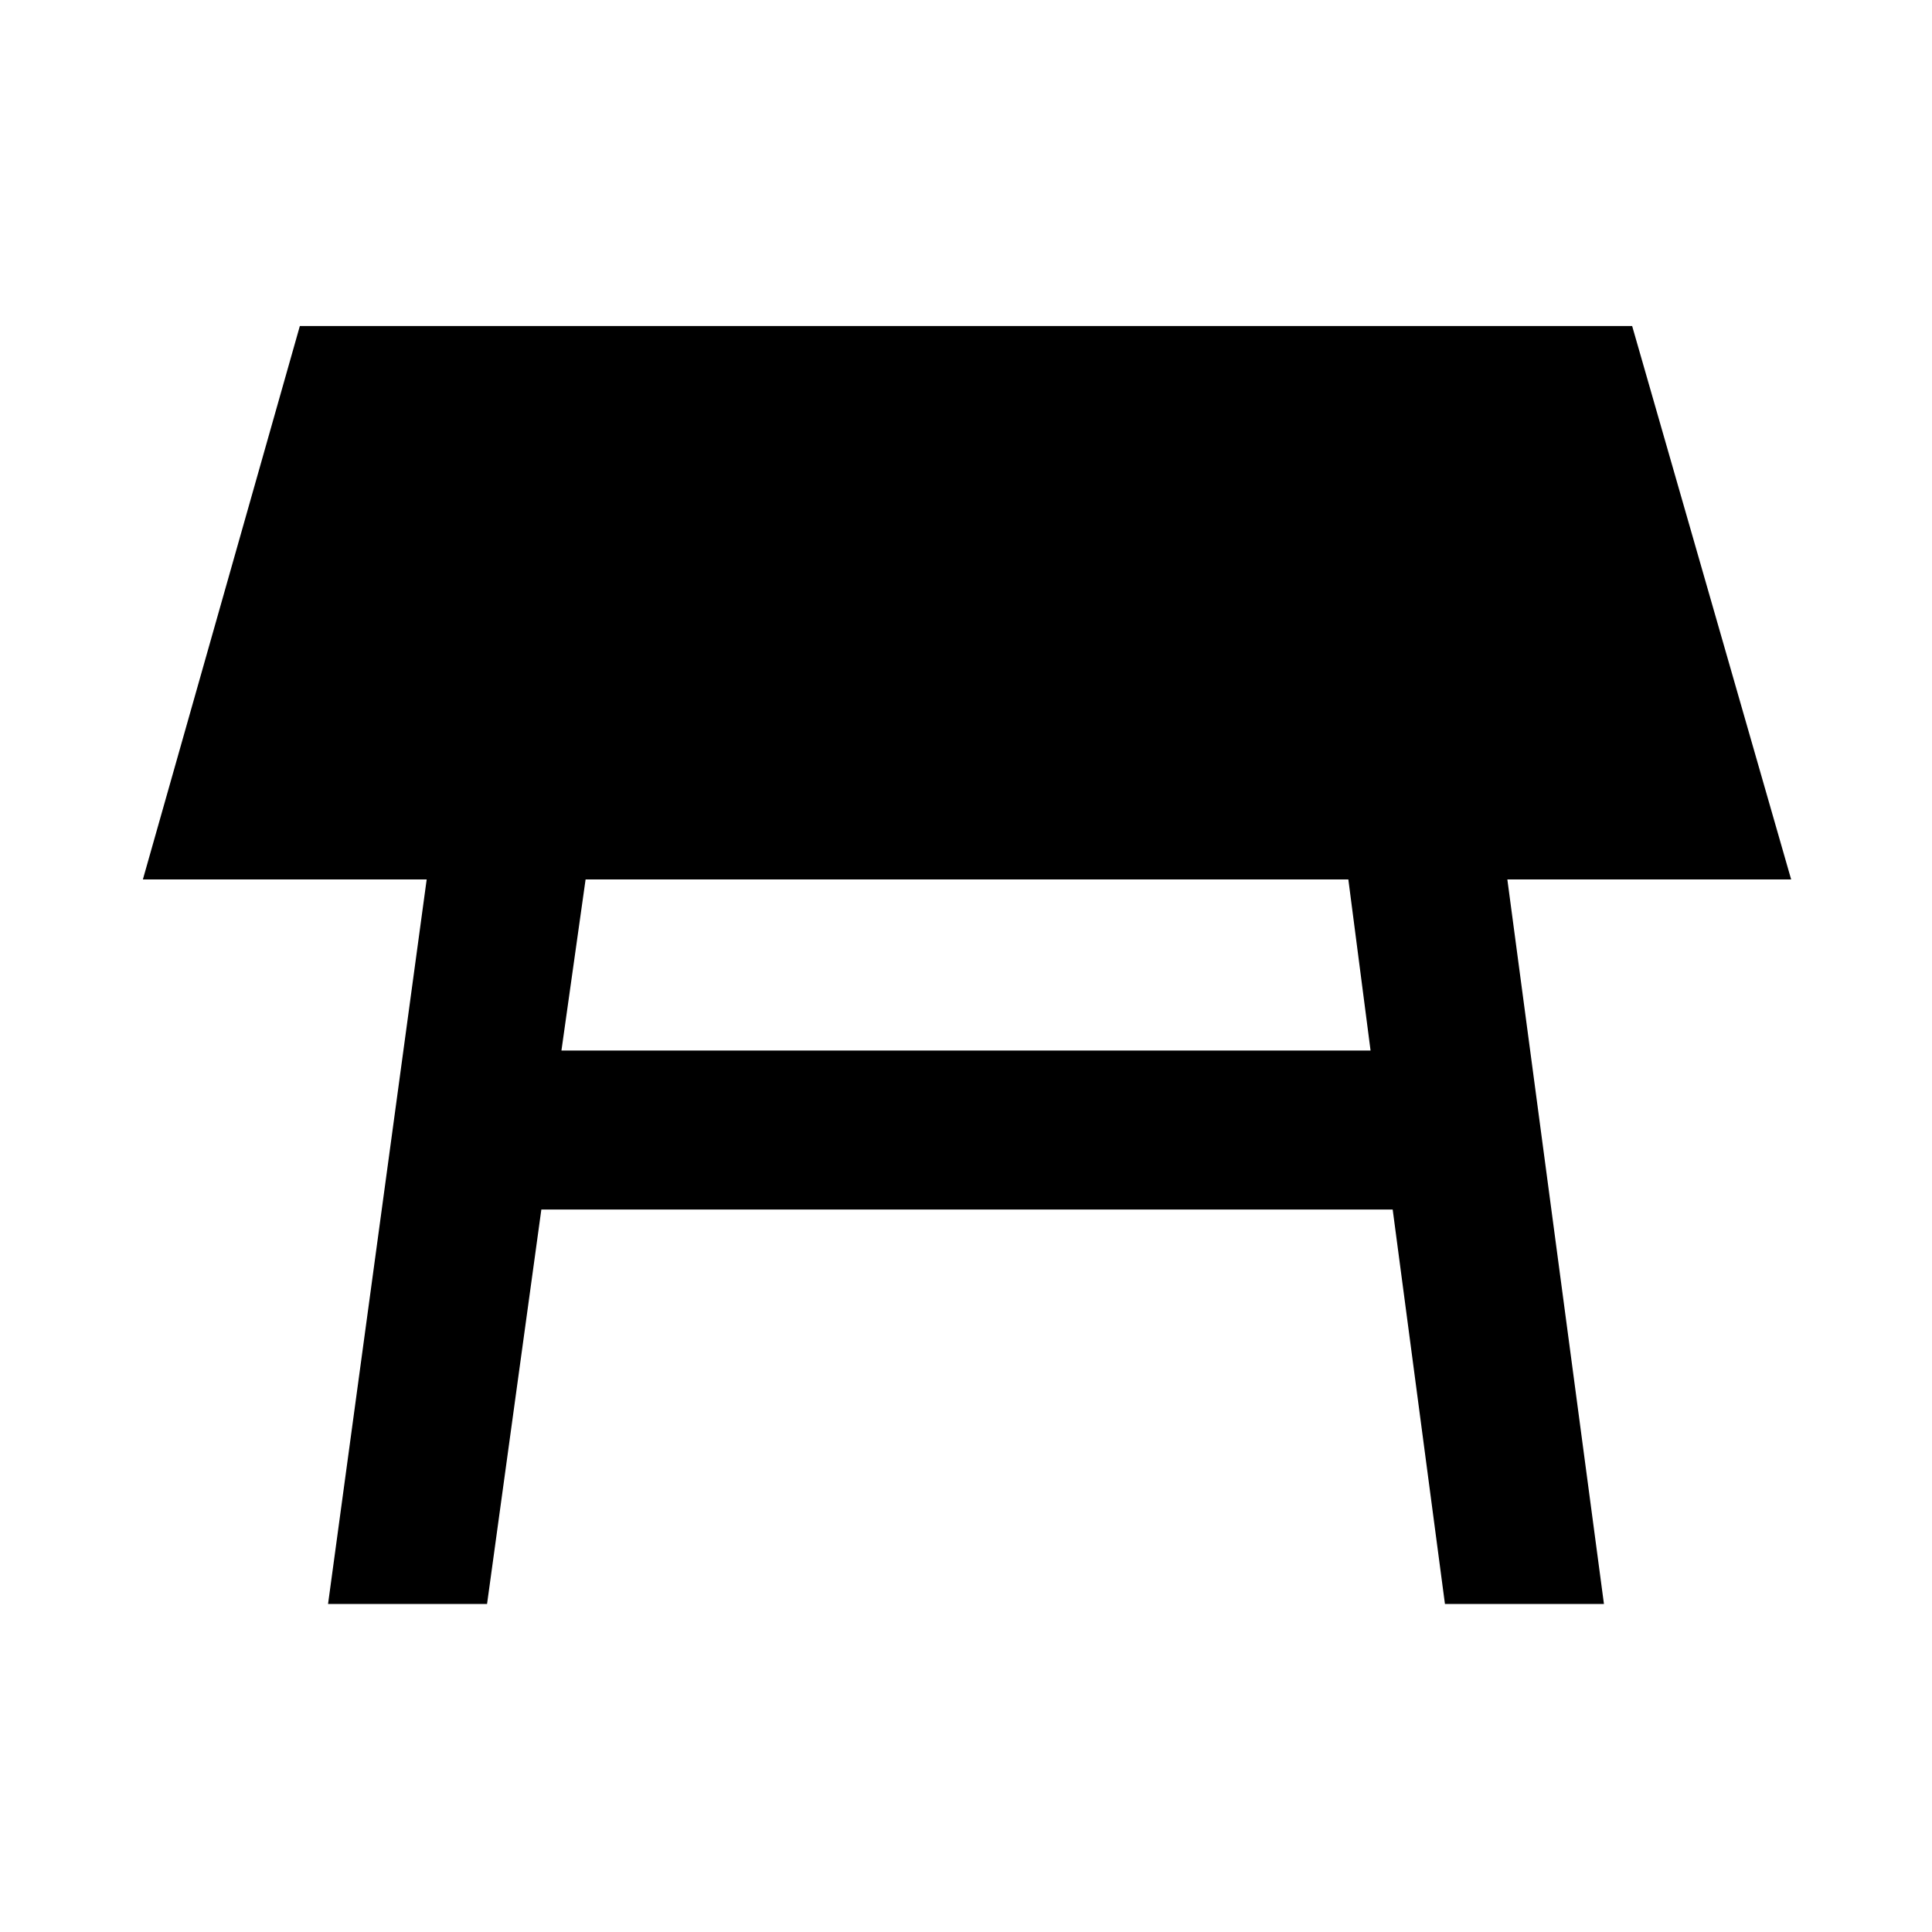 <svg xmlns="http://www.w3.org/2000/svg" height="20" width="20"><path d="M5.812 10.875h8.376l-.23-1.771H6.062Zm-2.416 5.729 1.021-7.5H1.479l1.625-5.729h13.792l1.646 5.729h-2.938l1 7.5h-1.646l-.541-4.083H5.604l-.562 4.083Z"/></svg>